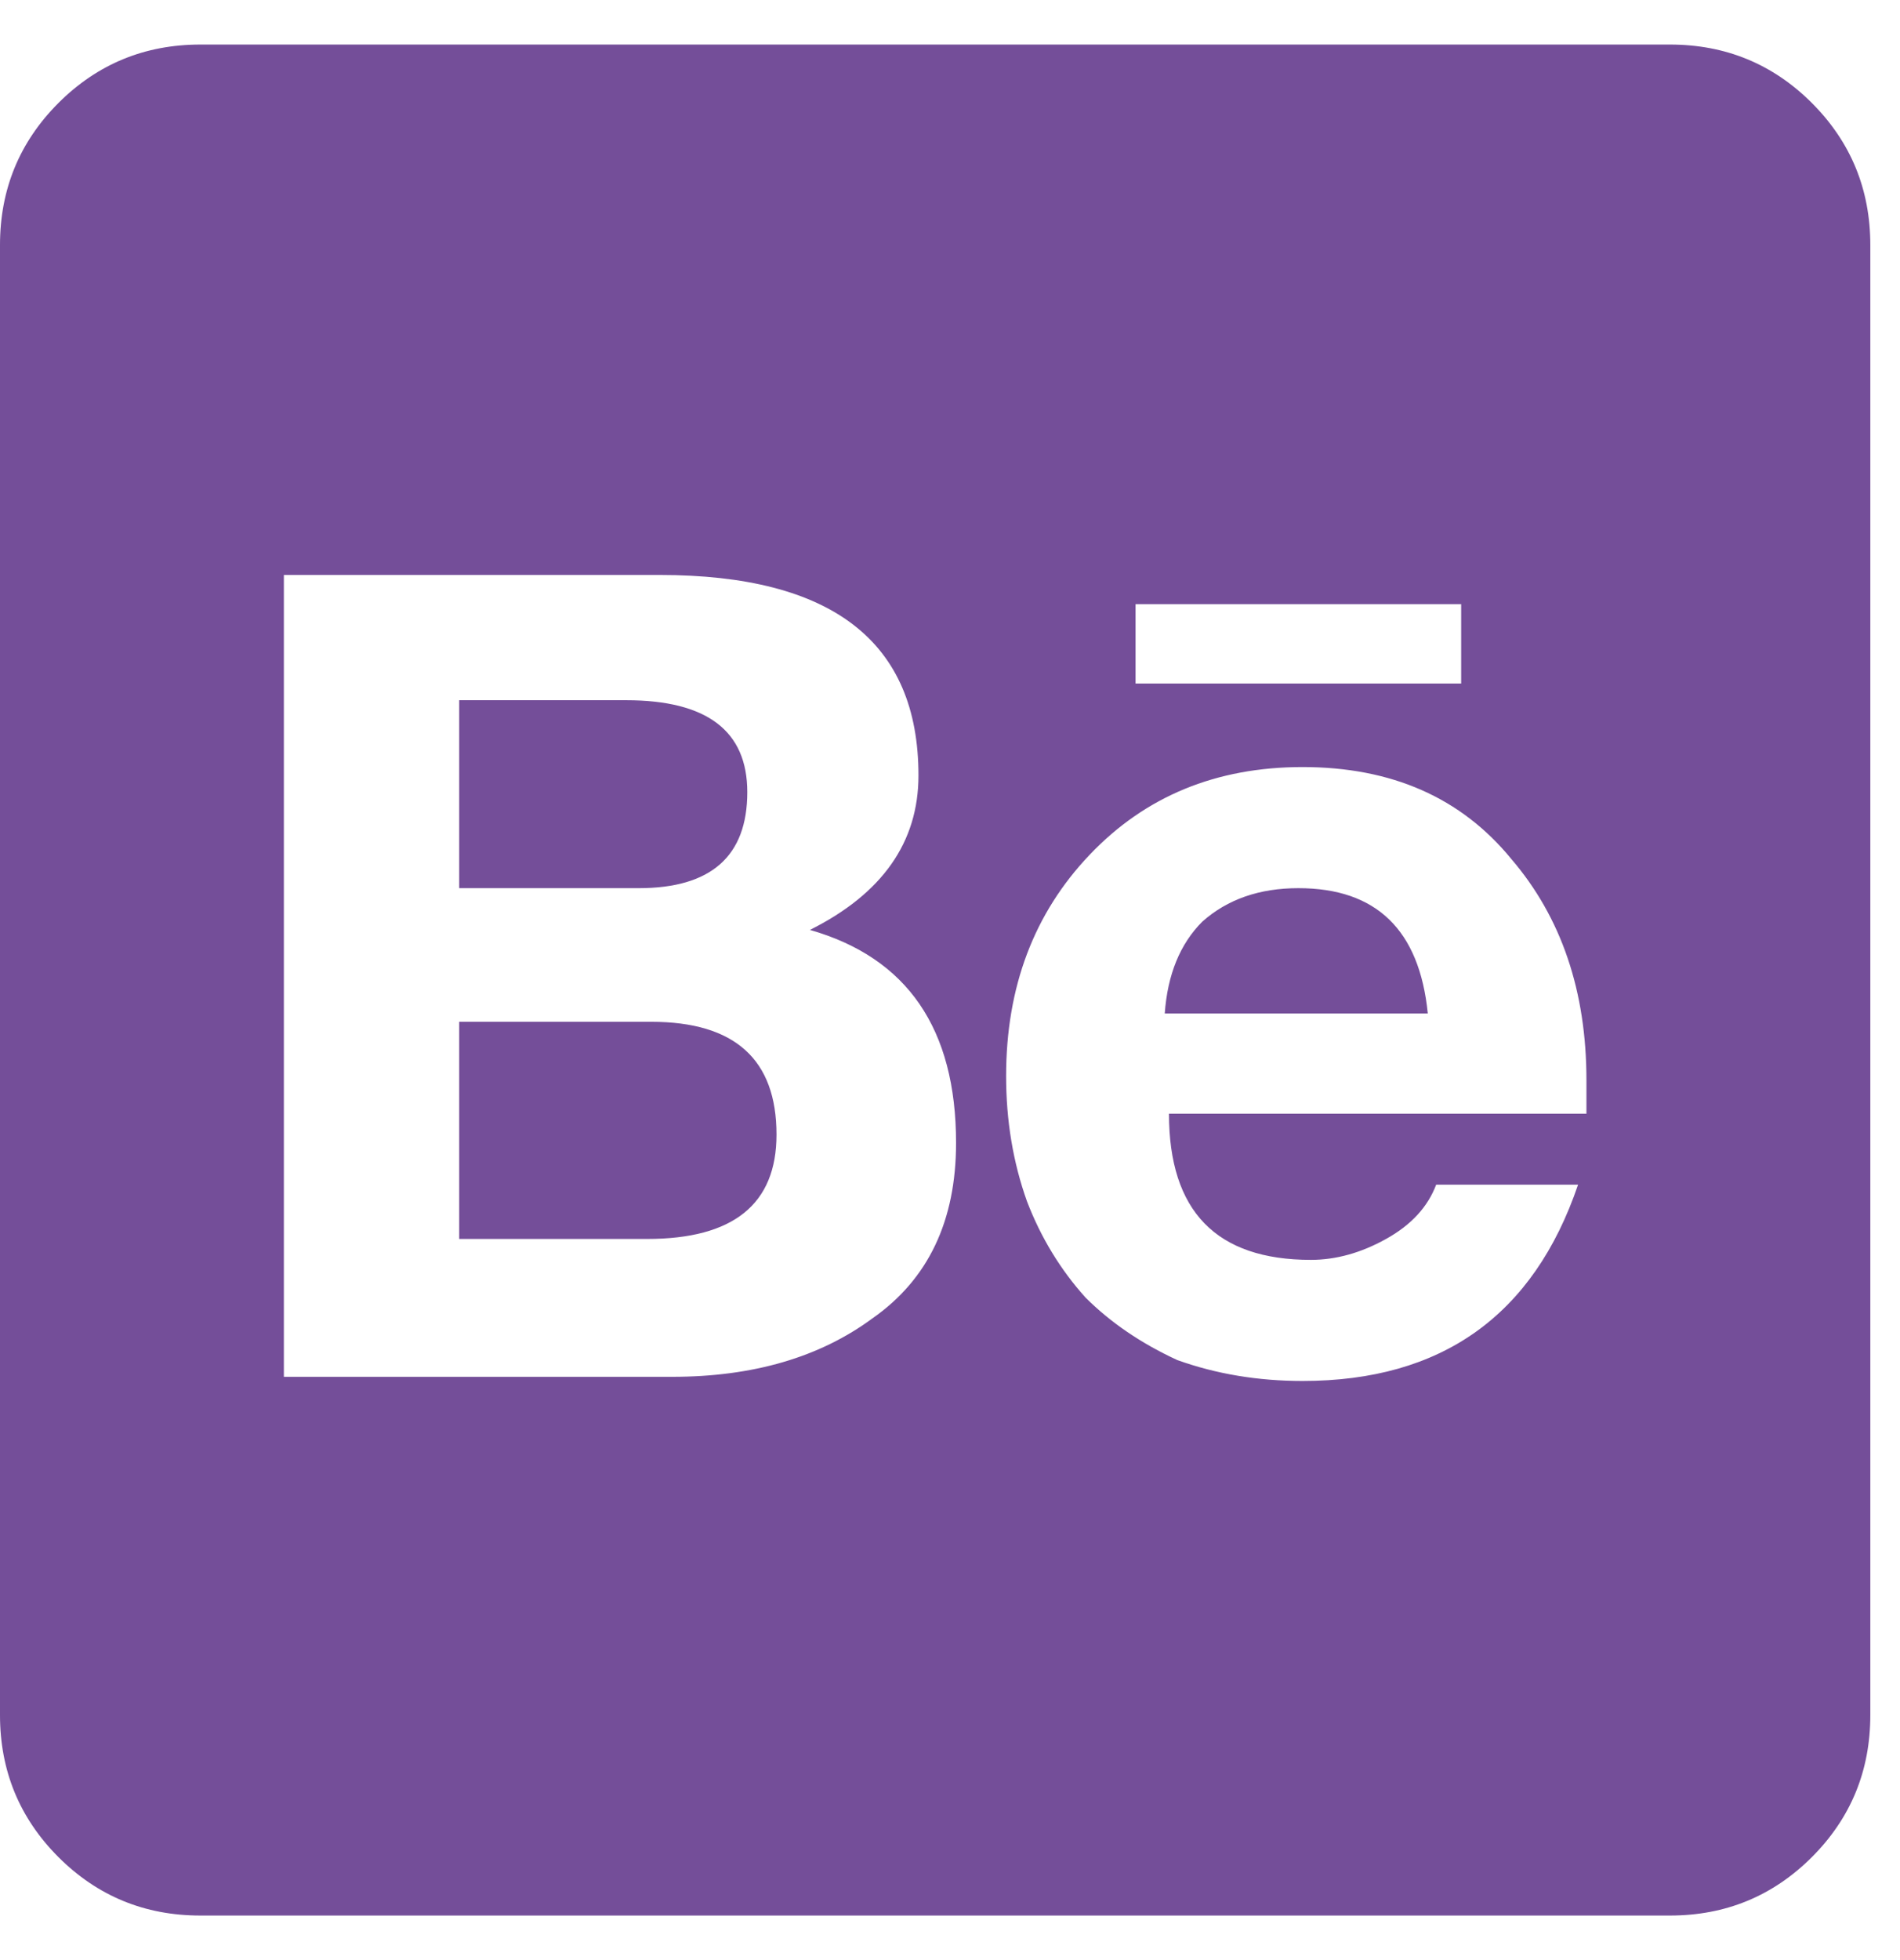 <svg width="32" height="33" viewBox="0 0 32 33" fill="none" xmlns="http://www.w3.org/2000/svg">
<path d="M13.078 19.102C13.078 20.273 12.352 20.859 10.898 20.859H7.734V17.203H10.969C12.375 17.203 13.078 17.836 13.078 19.102ZM12.586 13.336C12.586 14.414 11.977 14.953 10.758 14.953H7.734V11.789H10.547C11.906 11.789 12.586 12.305 12.586 13.336ZM21.867 14.953C23.18 14.953 23.906 15.656 24.047 17.062H19.617C19.664 16.406 19.875 15.891 20.25 15.516C20.672 15.141 21.211 14.953 21.867 14.953ZM31.5 4.125V28.875C31.5 29.812 31.172 30.609 30.516 31.266C29.859 31.922 29.062 32.25 28.125 32.25H3.375C2.438 32.25 1.641 31.922 0.984 31.266C0.328 30.609 0 29.812 0 28.875V4.125C0 3.188 0.328 2.391 0.984 1.734C1.641 1.078 2.438 0.75 3.375 0.75H28.125C29.062 0.75 29.859 1.078 30.516 1.734C31.172 2.391 31.5 3.188 31.5 4.125ZM19.125 11.508H24.609V10.172H19.125V11.508ZM16.102 19.242C16.102 17.32 15.281 16.125 13.641 15.656C14.859 15.047 15.469 14.18 15.469 13.055C15.469 10.805 14.016 9.68 11.109 9.68H4.781V23.18H11.32C12.68 23.18 13.805 22.852 14.695 22.195C15.633 21.539 16.102 20.555 16.102 19.242ZM26.719 18.188C26.719 16.688 26.297 15.445 25.453 14.461C24.609 13.43 23.438 12.914 21.938 12.914C20.484 12.914 19.289 13.406 18.352 14.391C17.414 15.375 16.945 16.617 16.945 18.117C16.945 18.867 17.062 19.57 17.297 20.227C17.531 20.836 17.859 21.375 18.281 21.844C18.703 22.266 19.219 22.617 19.828 22.898C20.484 23.133 21.188 23.25 21.938 23.25C24.281 23.25 25.828 22.148 26.578 19.945H24.188C24.047 20.32 23.766 20.625 23.344 20.859C22.922 21.094 22.5 21.211 22.078 21.211C20.484 21.211 19.688 20.391 19.688 18.75H26.719C26.719 18.422 26.719 18.234 26.719 18.188Z" fill="#744E99"/>
</svg>
